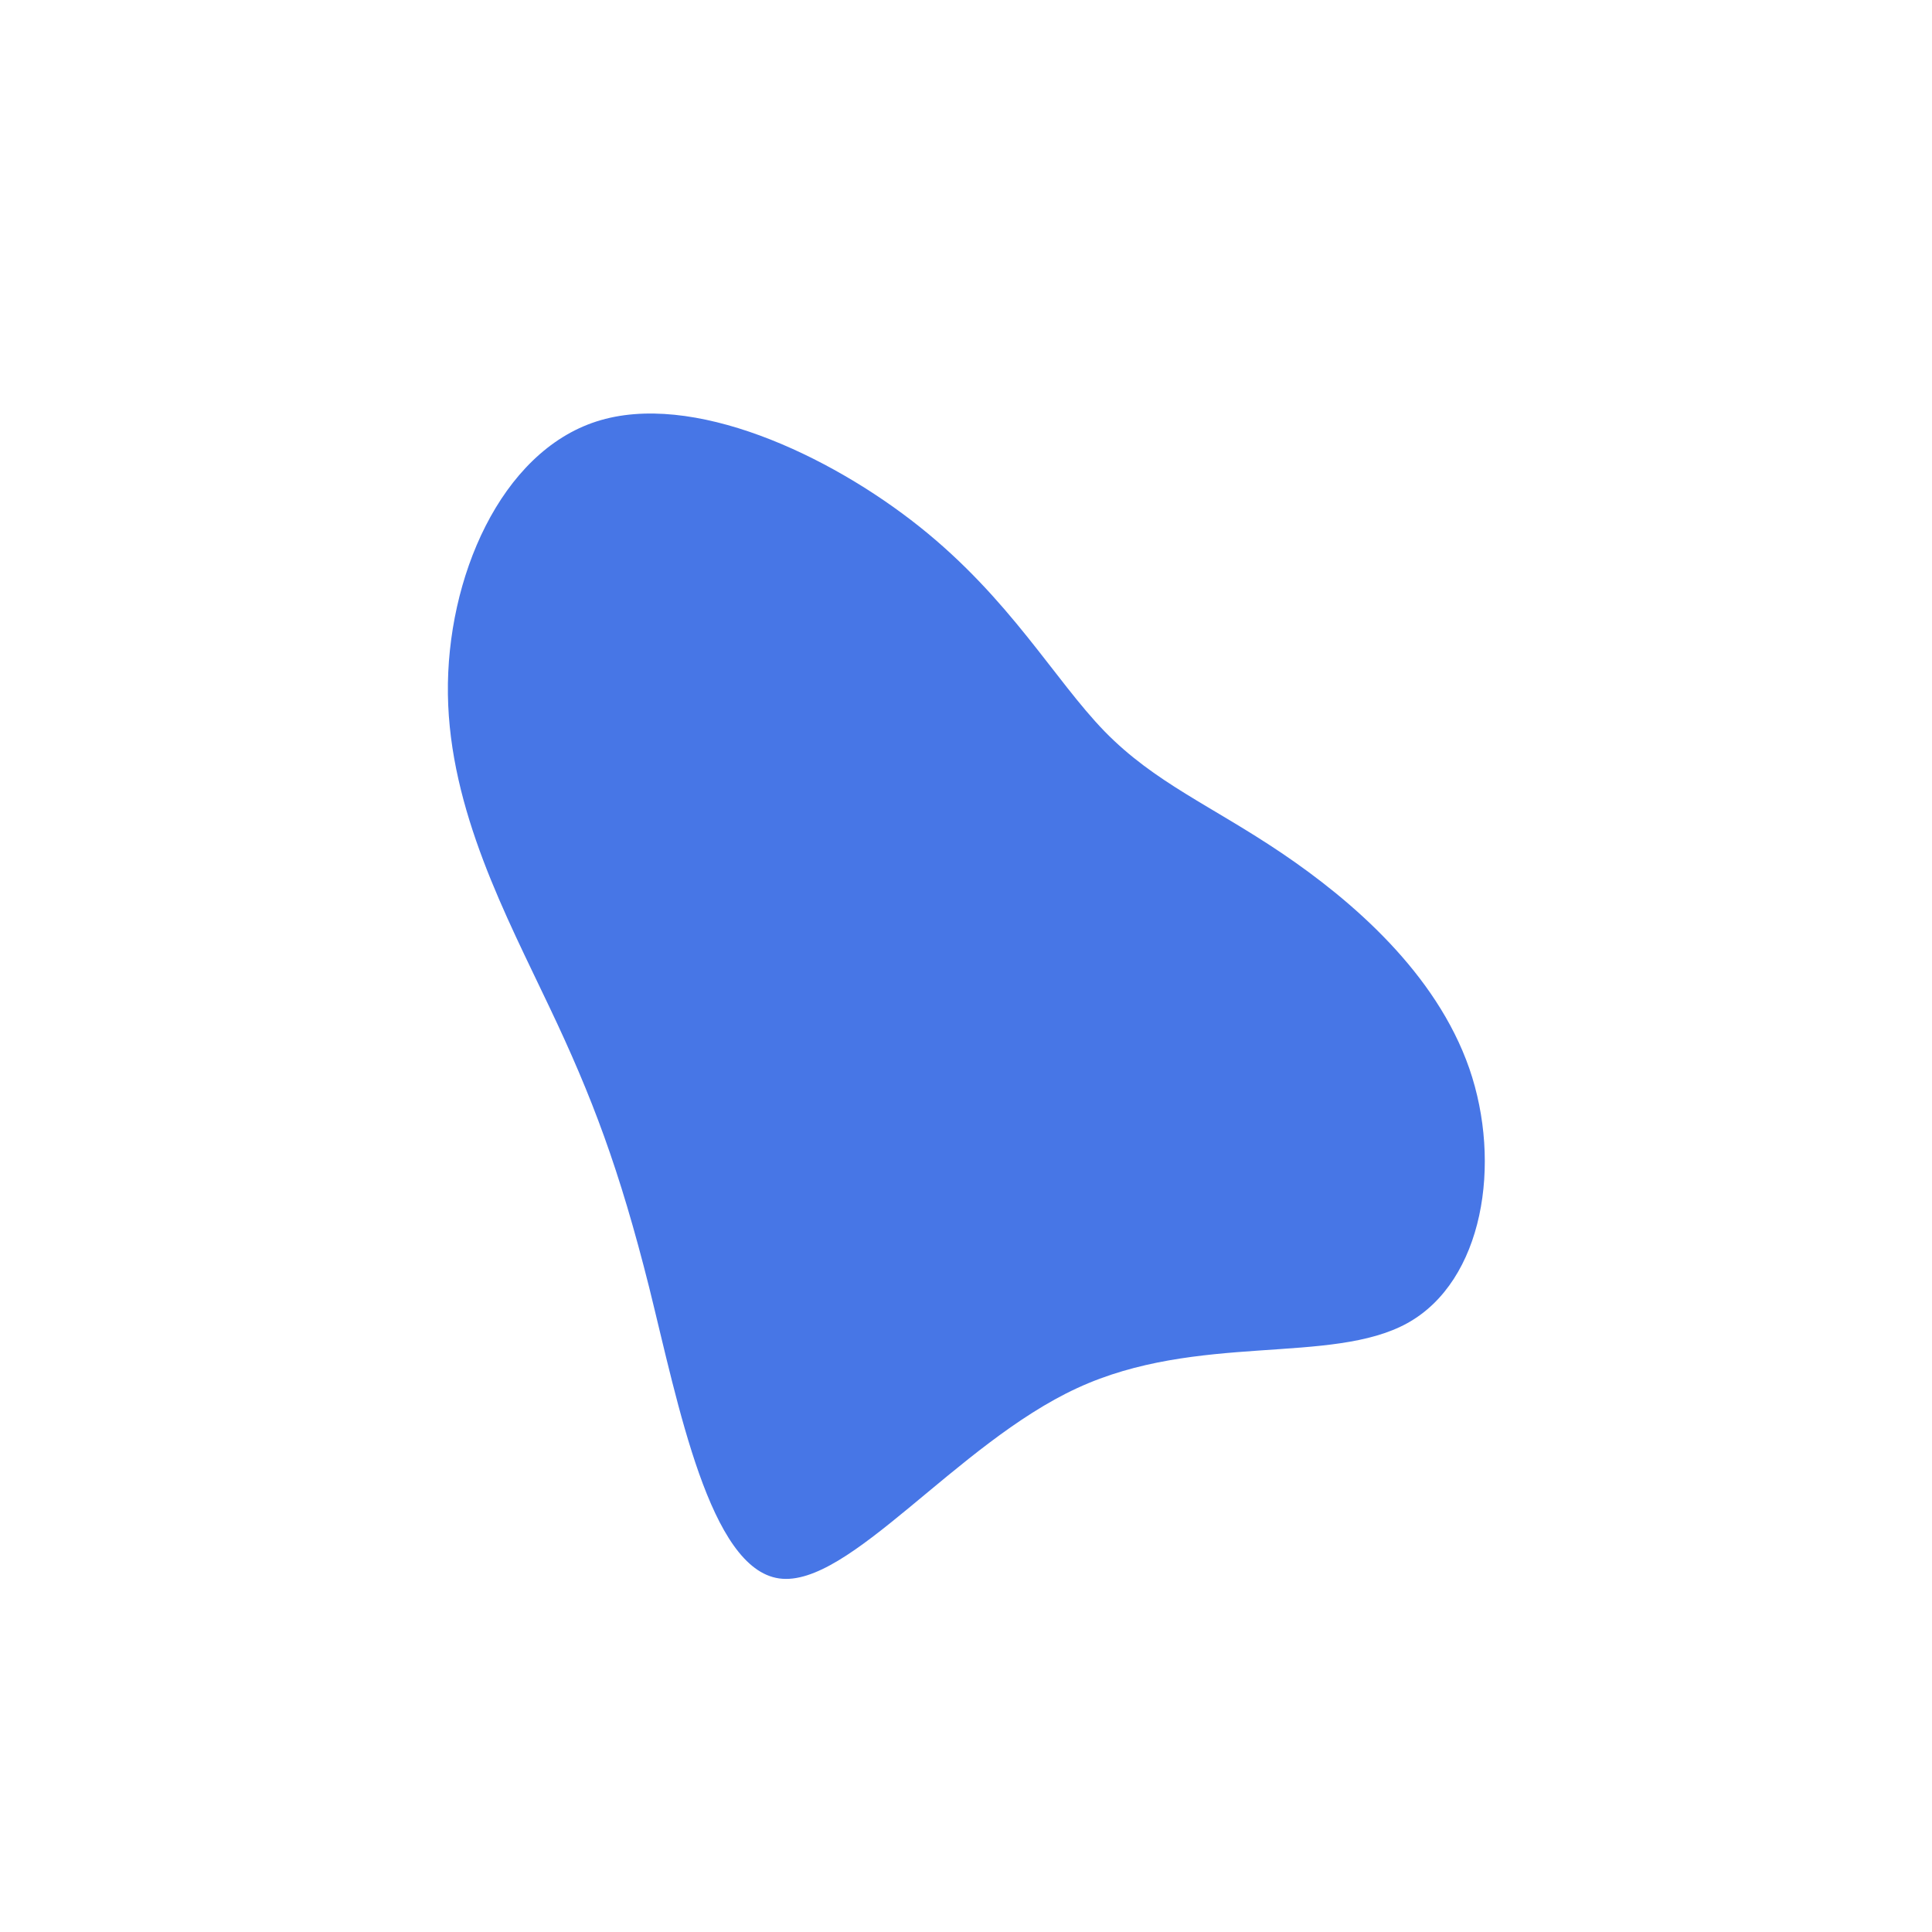 <?xml version="1.0" standalone="no"?>
<svg
  width="600"
  height="600"
  viewBox="0 0 600 600"
  xmlns="http://www.w3.org/2000/svg"
>
  <g transform="translate(300,300)">
    <path d="M43,-72.9C58.6,-56.9,76.2,-49.8,98,-35.1C119.9,-20.3,146,2.2,156.3,31.8C166.5,61.3,160.7,97.8,137.1,110.9C113.4,124,71.9,113.8,34.5,131.1C-3,148.4,-36.4,193.2,-58,190.2C-79.6,187.2,-89.3,136.5,-98.4,99.8C-107.6,63.2,-116.1,40.6,-129.4,12.7C-142.6,-15.2,-160.4,-48.3,-160.9,-84.4C-161.4,-120.5,-144.5,-159.5,-114.8,-169.1C-85.1,-178.7,-42.5,-158.8,-14.4,-136.4C13.7,-114,27.4,-89,43,-72.9Z" fill="#4776e6" />
  </g>
</svg>
    